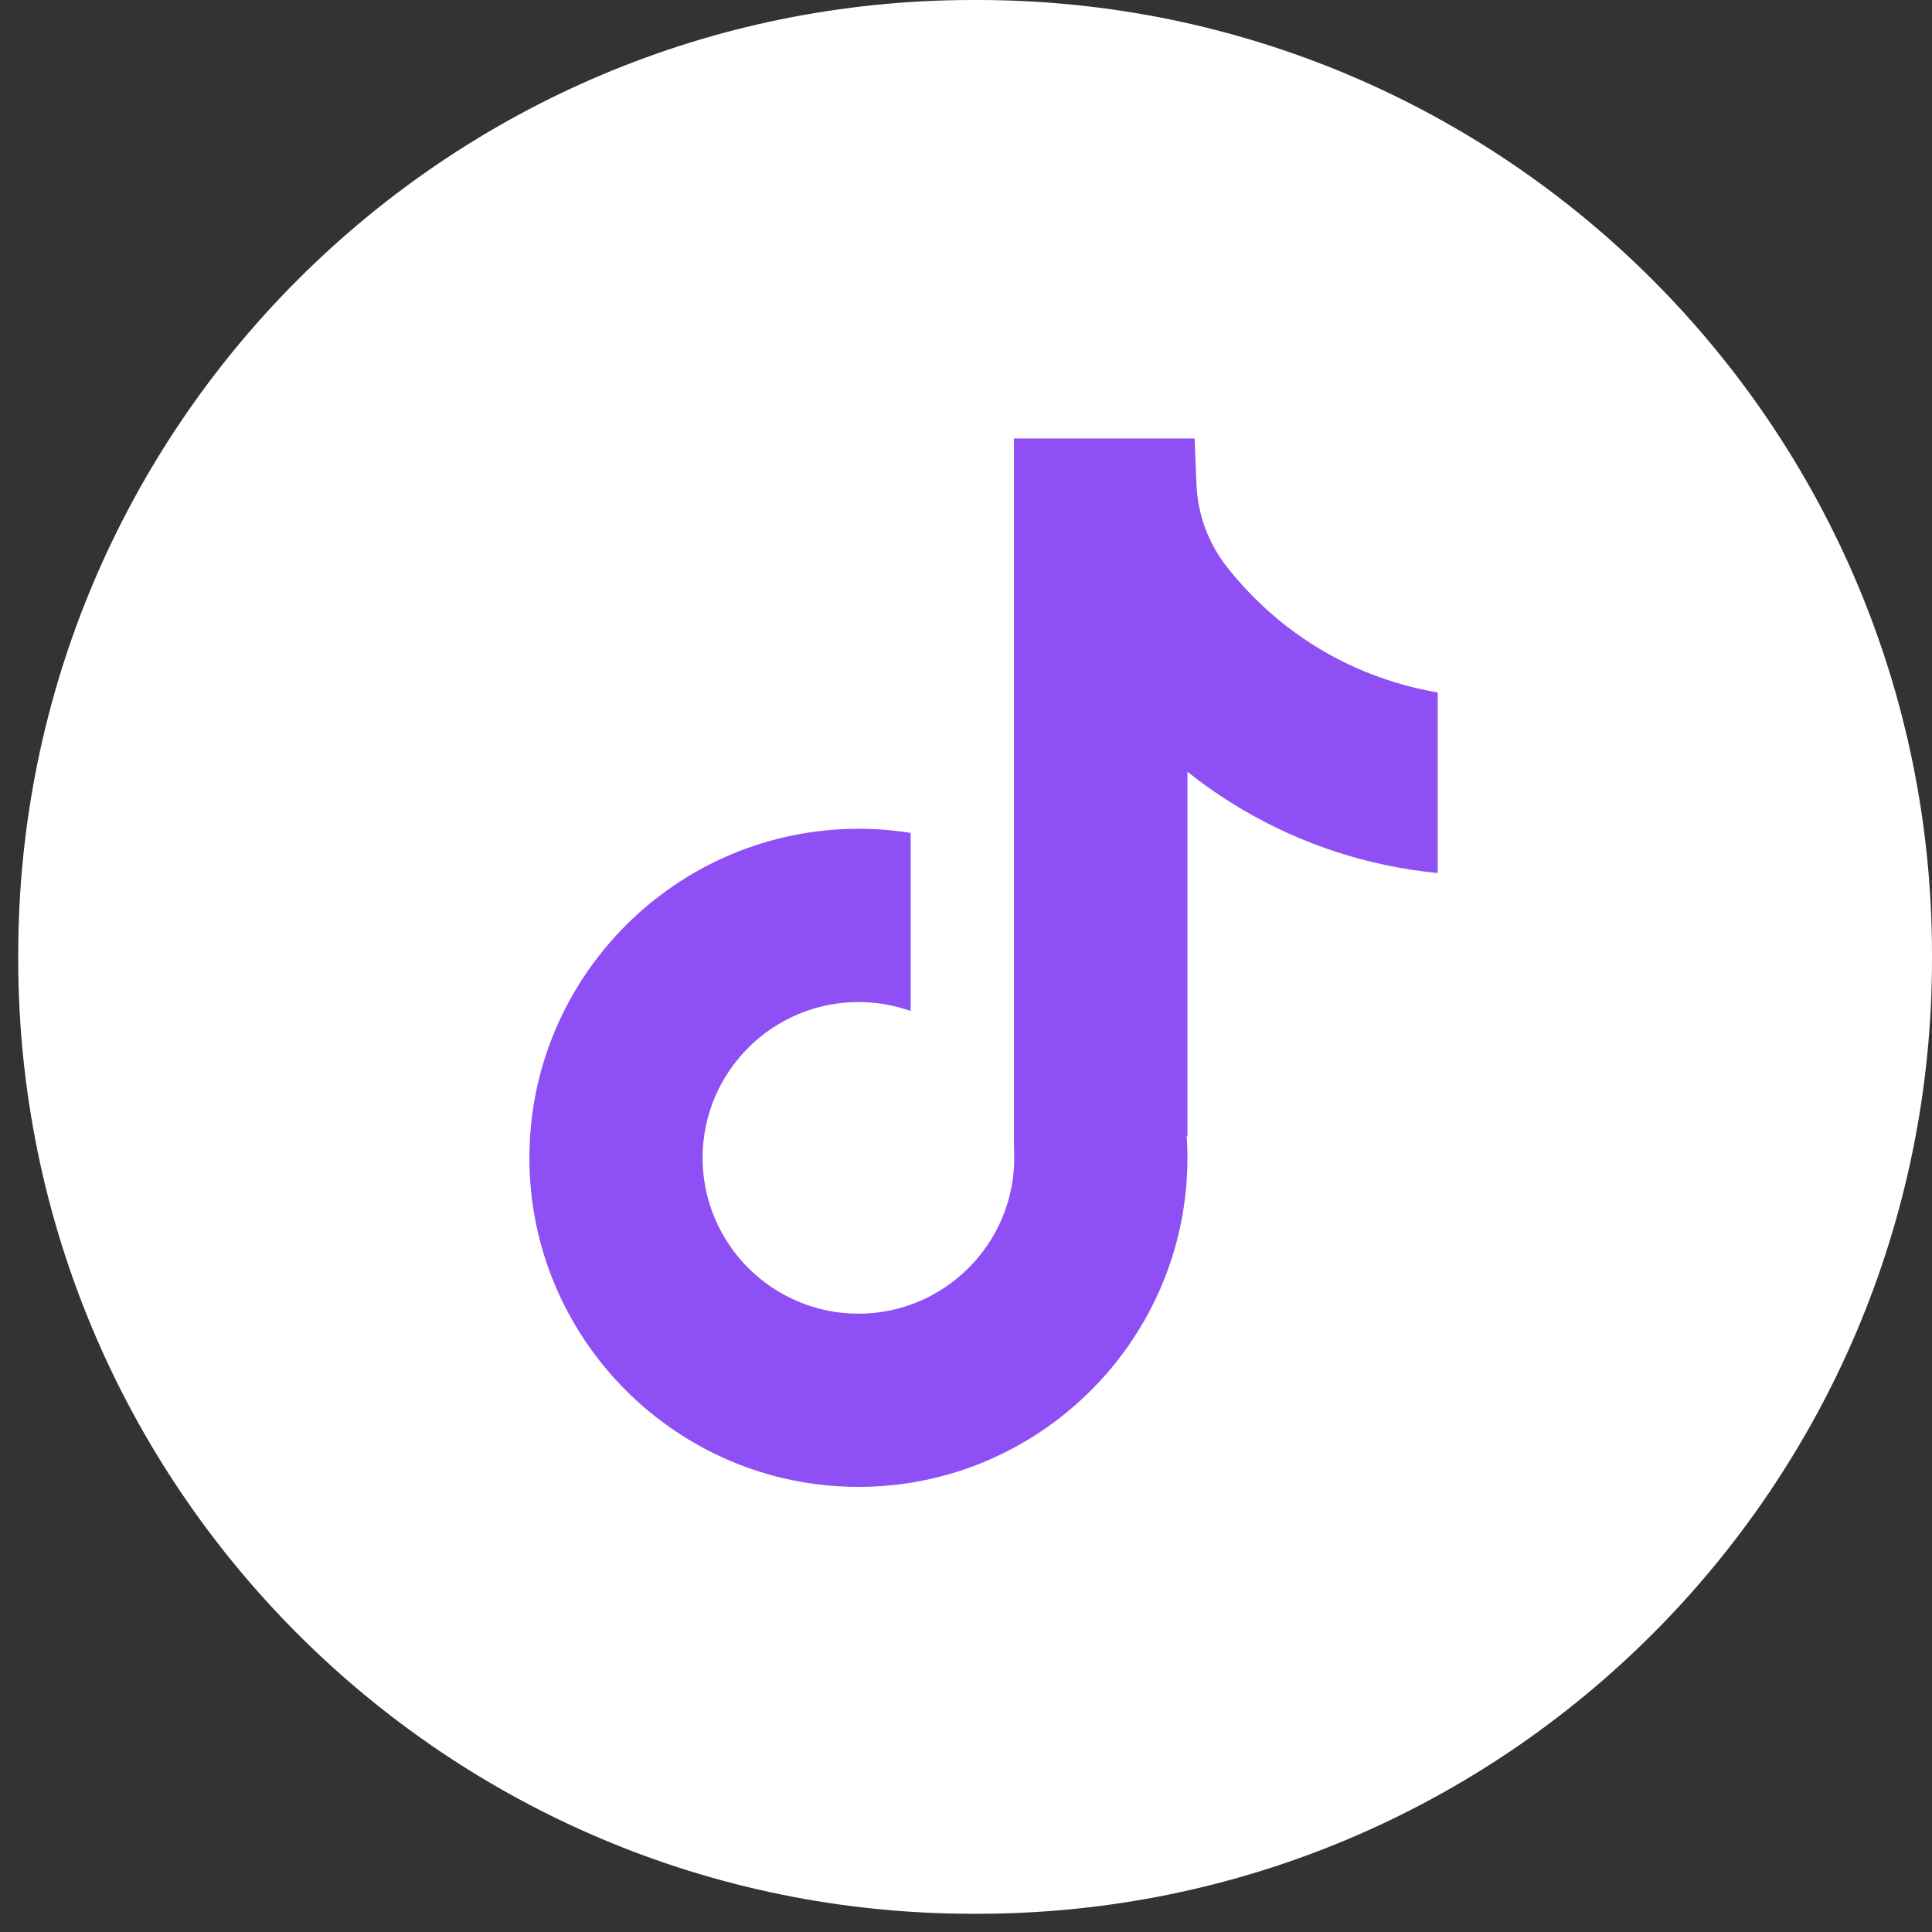 <svg width="53" height="53" viewBox="0 0 53 53" fill="none" xmlns="http://www.w3.org/2000/svg">
<rect x="0" y="0" width="53" height="53" fill="#333333" stroke="none"/>
<path d="M26.81 0H26.69C12.226 0 0.5 11.726 0.5 26.19V26.31C0.5 40.774 12.226 52.5 26.69 52.5H26.81C41.274 52.5 53 40.774 53 26.31V26.19C53 11.726 41.274 0 26.81 0Z" fill="white"/>
<path d="M39.441 18.993V23.95C38.575 23.865 37.449 23.669 36.204 23.212C34.578 22.616 33.367 21.802 32.575 21.171V31.189L32.554 31.158C32.567 31.357 32.575 31.559 32.575 31.763C32.575 36.739 28.526 40.789 23.549 40.789C18.572 40.789 14.523 36.739 14.523 31.763C14.523 26.788 18.572 22.736 23.549 22.736C24.037 22.736 24.515 22.774 24.982 22.85V27.735C24.533 27.575 24.051 27.489 23.549 27.489C21.193 27.489 19.274 29.405 19.274 31.763C19.274 34.121 21.193 36.038 23.549 36.038C25.905 36.038 27.824 34.12 27.824 31.763C27.824 31.675 27.822 31.587 27.816 31.498V12.029H32.77C32.788 12.448 32.804 12.872 32.823 13.291C32.856 14.117 33.15 14.91 33.663 15.559C34.265 16.322 35.153 17.209 36.4 17.917C37.568 18.577 38.665 18.862 39.441 18.997V18.993Z" fill="#8E4FF4"/>
</svg>
